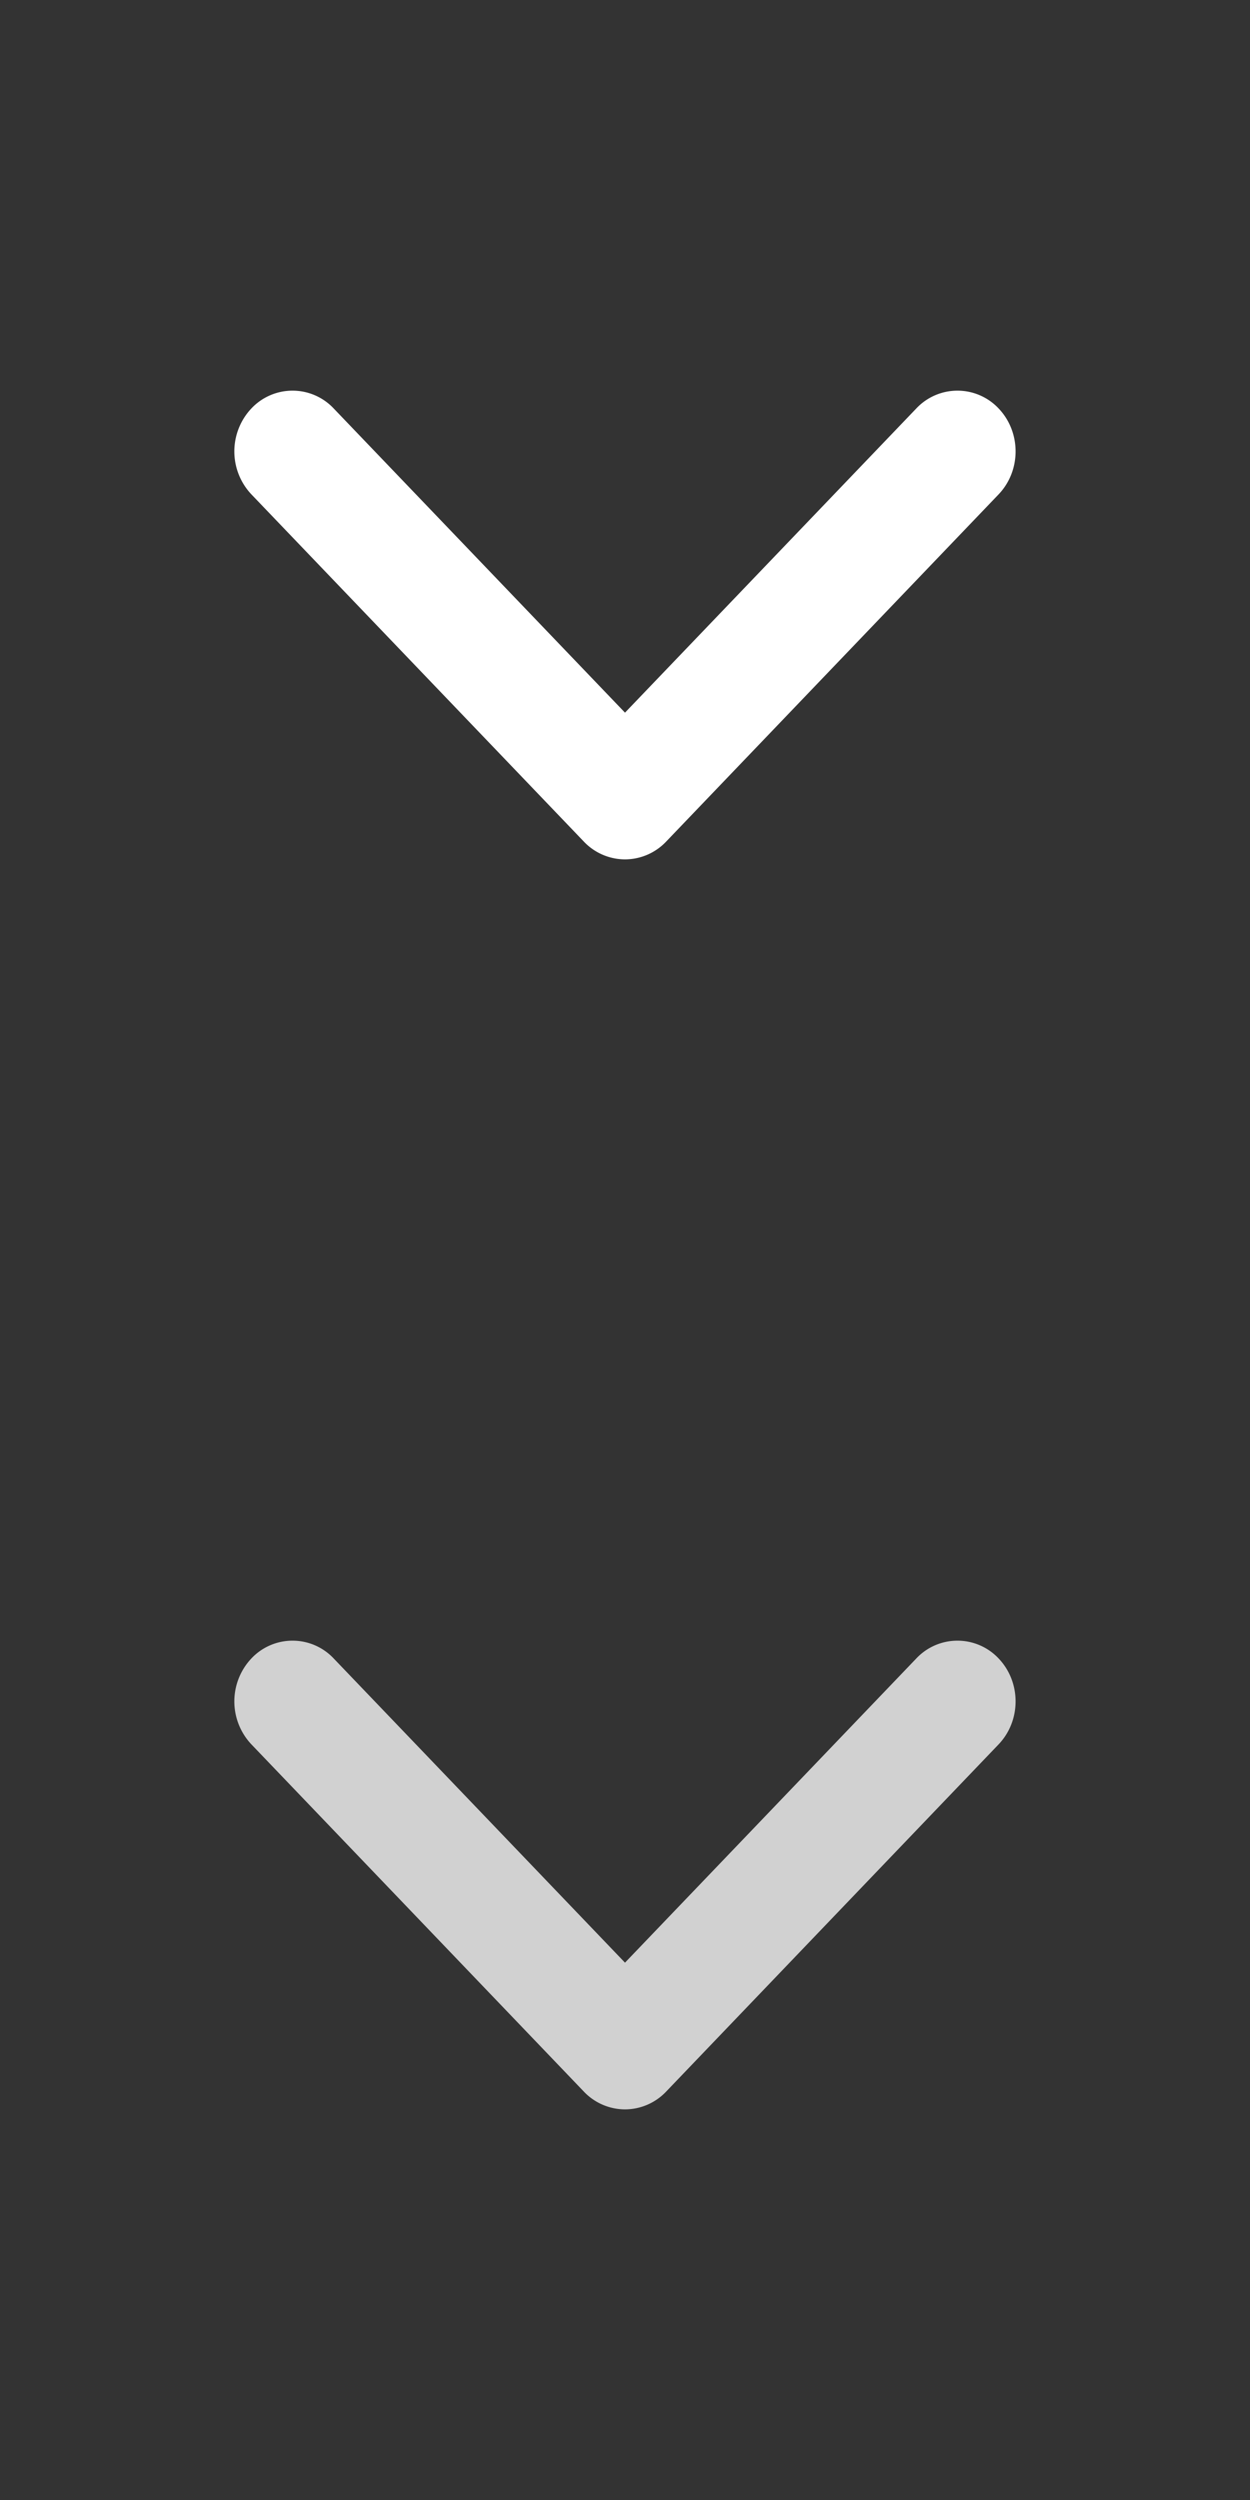 <svg width="16" height="32" xmlns="http://www.w3.org/2000/svg"><rect width="100%" height="100%" fill="#333333" stroke="none"/><g fill="none"><path d="M8 9.122l3.729-3.894a.723.723 0 0 1 1.053 0c.29.304.29.796 0 1.1l-4.255 4.444A.729.729 0 0 1 8 11a.729.729 0 0 1-.527-.228L3.218 6.328a.802.802 0 0 1 0-1.1.723.723 0 0 1 1.053 0L8 9.122z" fill="#FFF"/><path d="M8 25.122l3.729-3.894a.723.723 0 0 1 1.053 0c.29.304.29.796 0 1.1l-4.255 4.444A.729.729 0 0 1 8 27a.729.729 0 0 1-.527-.228l-4.255-4.444a.802.802 0 0 1 0-1.1.723.723 0 0 1 1.053 0L8 25.122z" fill="#d1d1d1"/></g></svg>